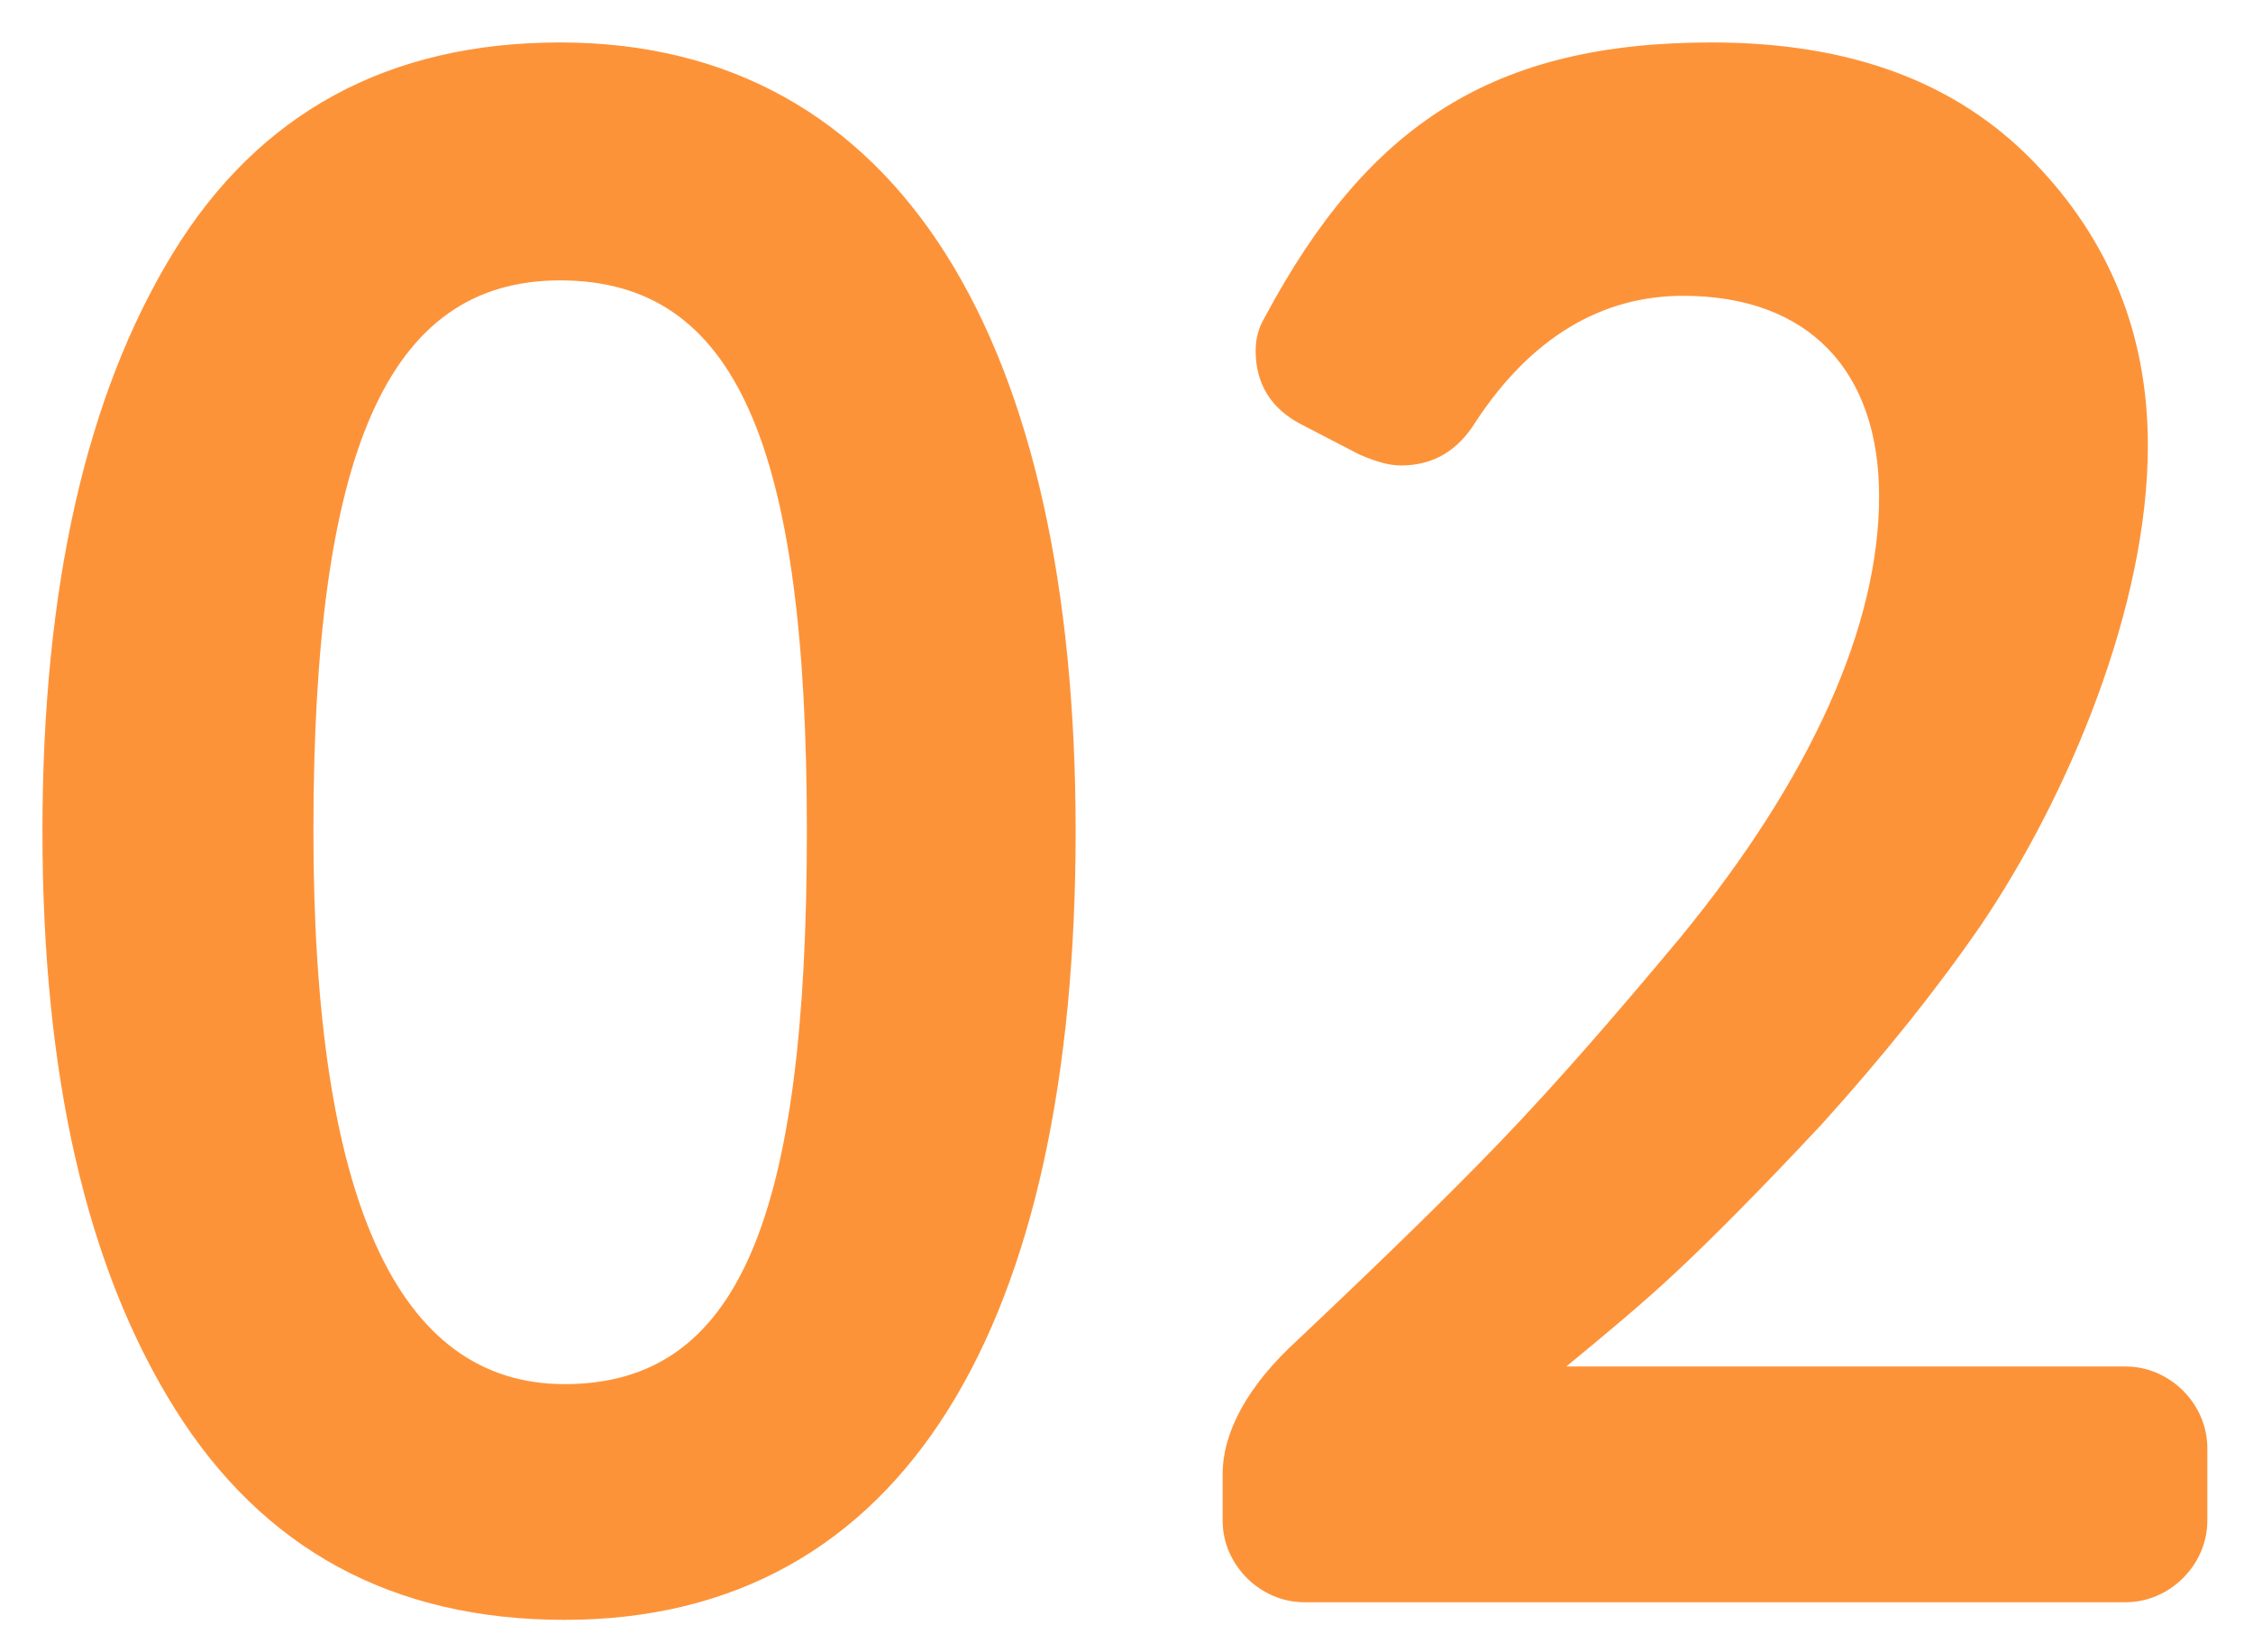 <svg width="45" height="33" viewBox="0 0 45 33" fill="none" xmlns="http://www.w3.org/2000/svg">
<path d="M3.488 28.128C5.248 30.944 7.844 32.352 11.276 32.352C18.096 32.352 21.484 26.412 21.484 16.6C21.484 6.876 18.008 0.848 11.188 0.848C7.756 0.848 5.16 2.256 3.444 5.072C1.728 7.888 0.848 11.716 0.848 16.6C0.848 21.484 1.728 25.312 3.488 28.128ZM6.26 16.6C6.26 9.076 7.712 5.6 11.188 5.6C14.708 5.6 16.116 8.9 16.116 16.6C16.116 24.344 14.752 27.644 11.276 27.644C7.932 27.644 6.26 23.948 6.26 16.6ZM44.088 28.92C44.088 28.04 43.34 27.292 42.46 27.292H31.284C32.032 26.676 32.78 26.06 33.484 25.4C34.144 24.784 35.112 23.816 36.388 22.452C37.62 21.088 38.676 19.768 39.556 18.492C41.316 15.896 42.9 12.112 42.9 8.9C42.9 6.7 42.152 4.808 40.612 3.224C39.072 1.64 36.96 0.848 34.188 0.848C29.832 0.848 27.324 2.476 25.256 6.348C25.124 6.568 25.08 6.788 25.08 7.008C25.08 7.668 25.388 8.152 25.96 8.46L27.148 9.076C27.456 9.208 27.72 9.296 27.984 9.296C28.644 9.296 29.128 8.988 29.48 8.416C30.58 6.744 31.988 5.908 33.616 5.908C36.124 5.908 37.532 7.404 37.532 9.912C37.532 12.508 36.168 15.544 33.572 18.712C32.252 20.296 31.064 21.66 29.964 22.804C28.864 23.948 27.5 25.268 25.916 26.764C24.904 27.688 24.42 28.612 24.42 29.448V30.372C24.42 31.252 25.168 32 26.048 32H42.46C43.34 32 44.088 31.252 44.088 30.372V28.92Z" fill="#FD9339"/>
</svg>
